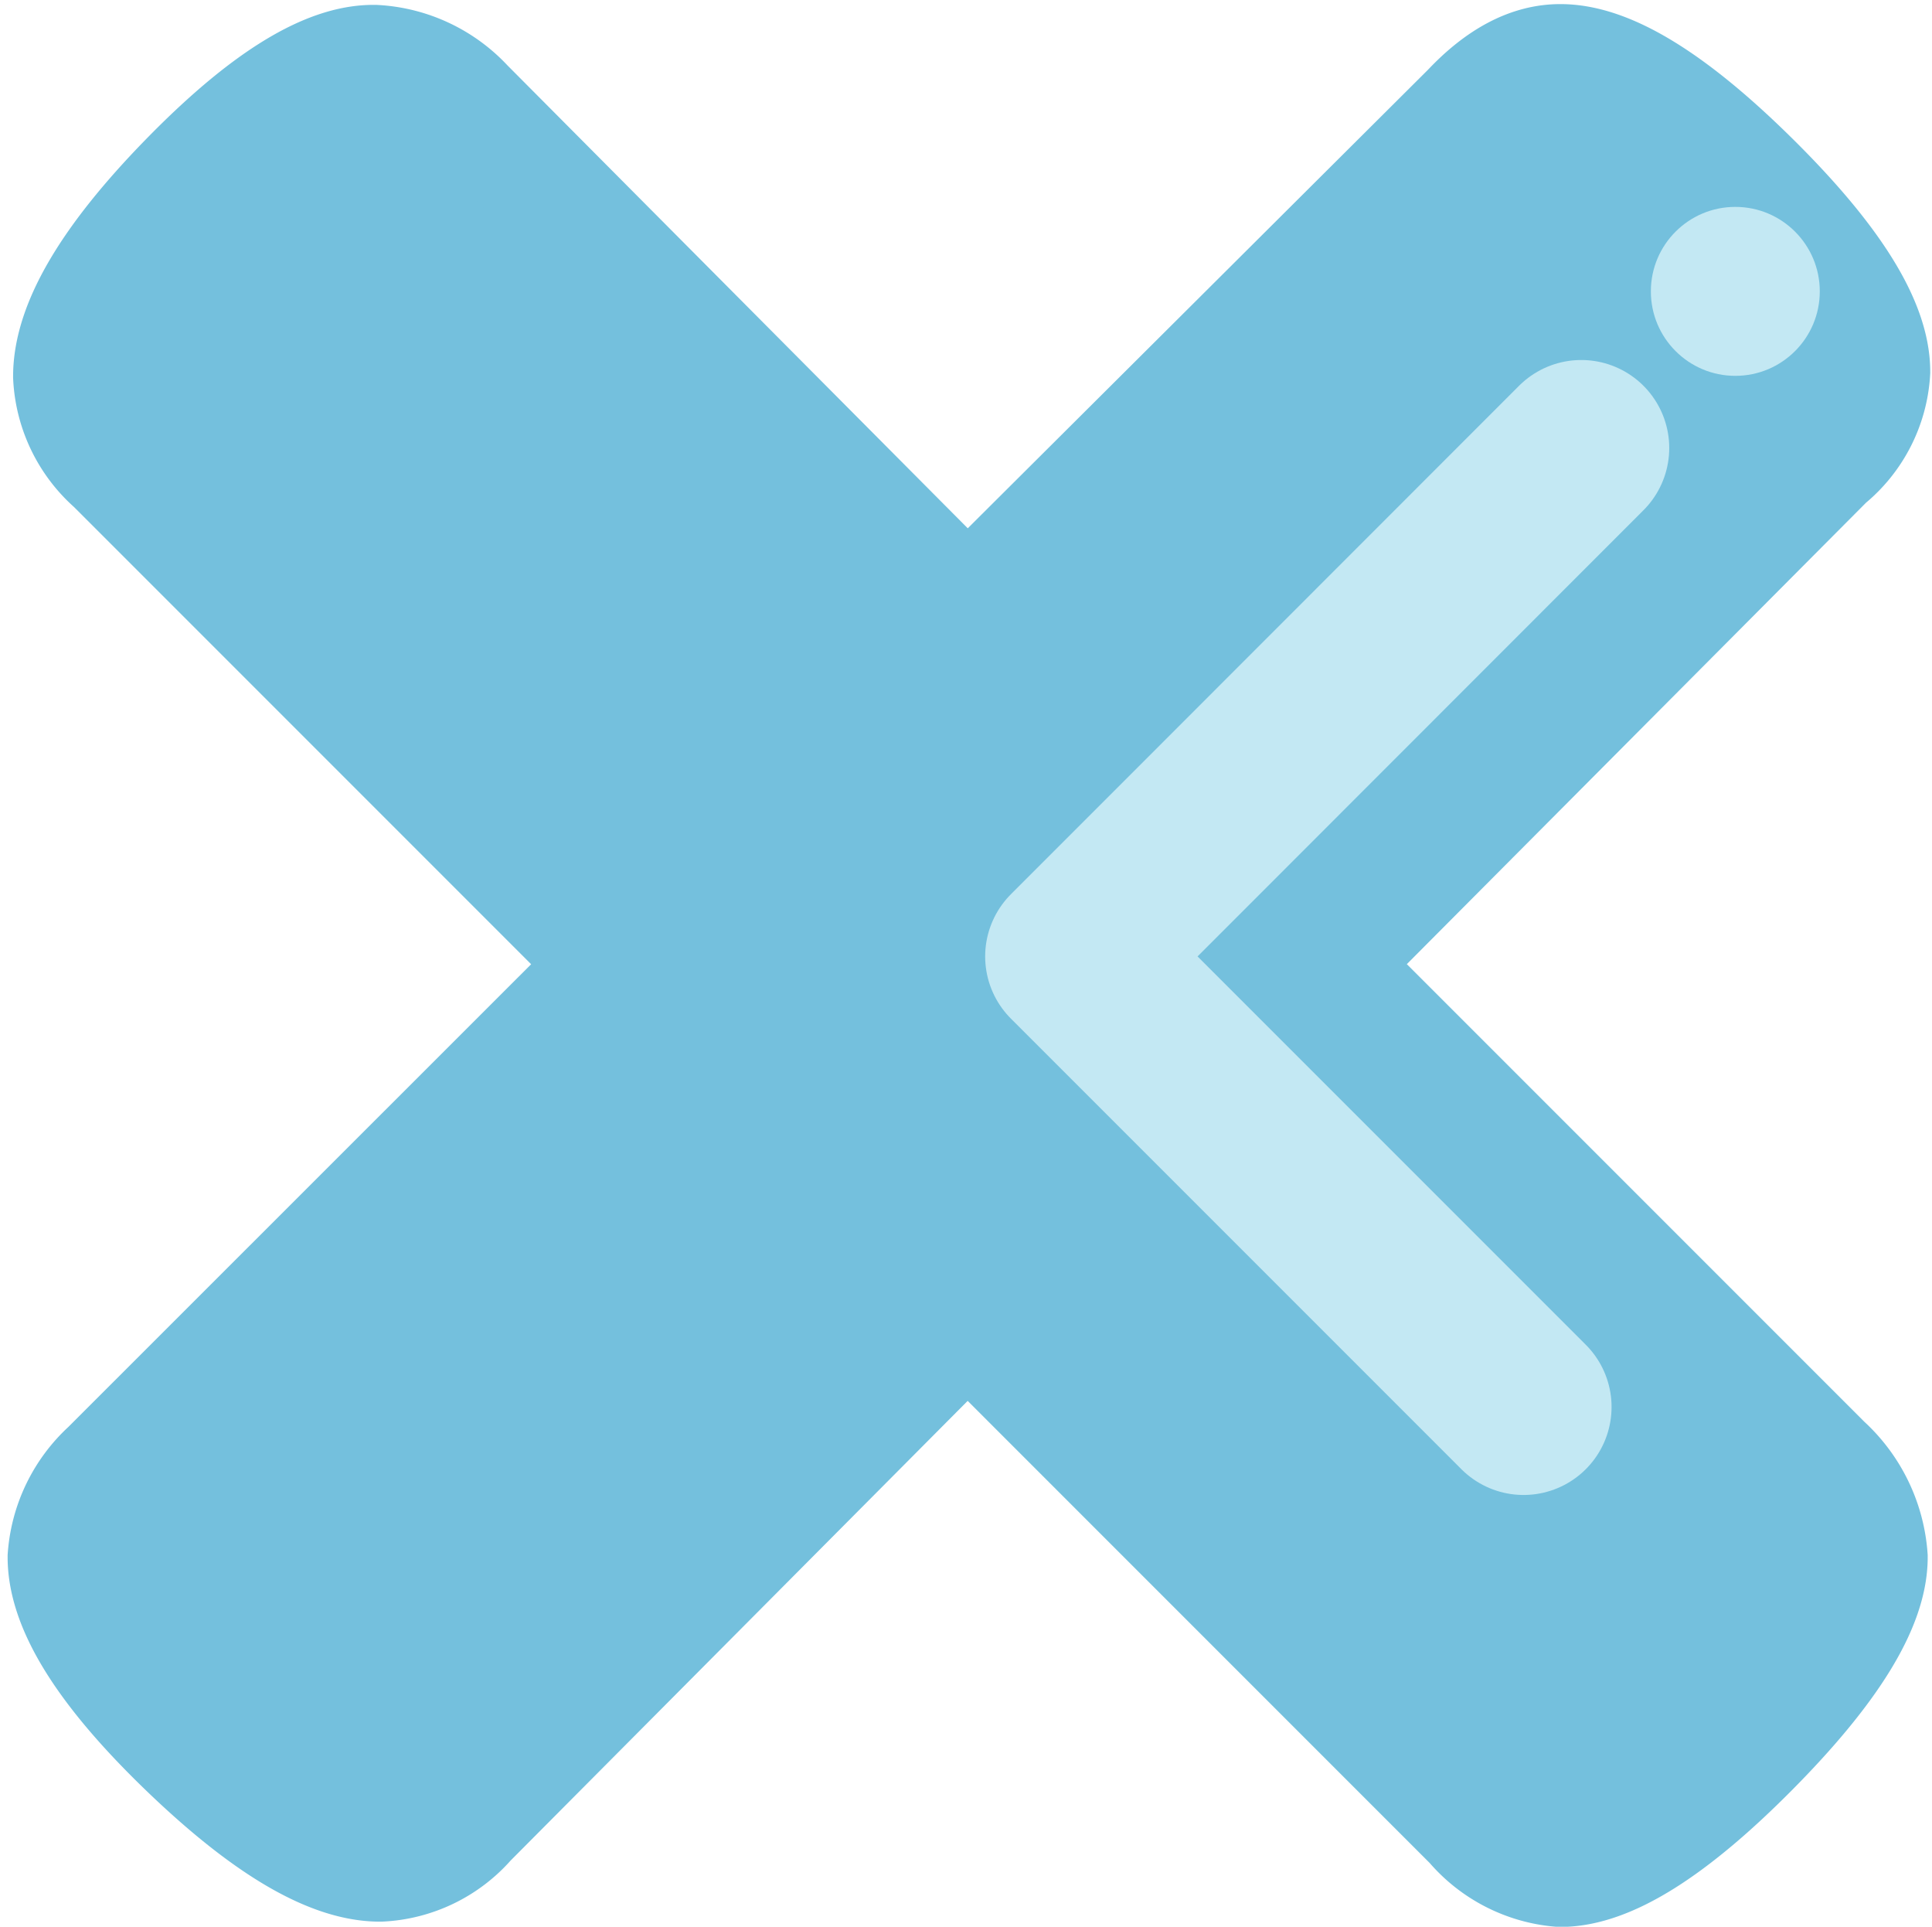 <svg id="Layer_1" data-name="Layer 1" xmlns="http://www.w3.org/2000/svg" viewBox="0 0 98.82 98.53"><defs><style>.cls-1{fill:#74c0dd;stroke:#74c0dd;stroke-miterlimit:10;stroke-width:6px;}.cls-2{fill:none;stroke:#c3e8f3;stroke-linecap:round;stroke-linejoin:round;stroke-width:9px;}.cls-3{fill:#c3e8f3;}</style></defs><path class="cls-1" d="M95.73,19a6.24,6.24,0,0,1-2.31,4.49L67.72,49.31,93.28,74.87a7.13,7.13,0,0,1,2.32,4.76q0,3.68-6.06,9.79t-9.72,6.12a6.57,6.57,0,0,1-4.49-2.31L49.49,67.39,23.93,93.09a6.35,6.35,0,0,1-4.49,2.18q-3.81,0-9.93-5.91T3.39,79.63a6.75,6.75,0,0,1,2.18-4.49L31.41,49.31,5.84,23.74a6.38,6.38,0,0,1-2.17-4.49q0-3.94,5.91-10t9.59-6a6.81,6.81,0,0,1,4.62,2.17l25.7,25.84L75.2,5.65q2.31-2.45,4.62-2.44,3.68,0,9.79,6.05T95.73,19Z"/><polyline class="cls-2" points="80.88 22.91 61.12 42.68 54.89 48.91 77.93 71.95"/><circle class="cls-3" cx="88.76" cy="14.9" r="4.32"/></svg>